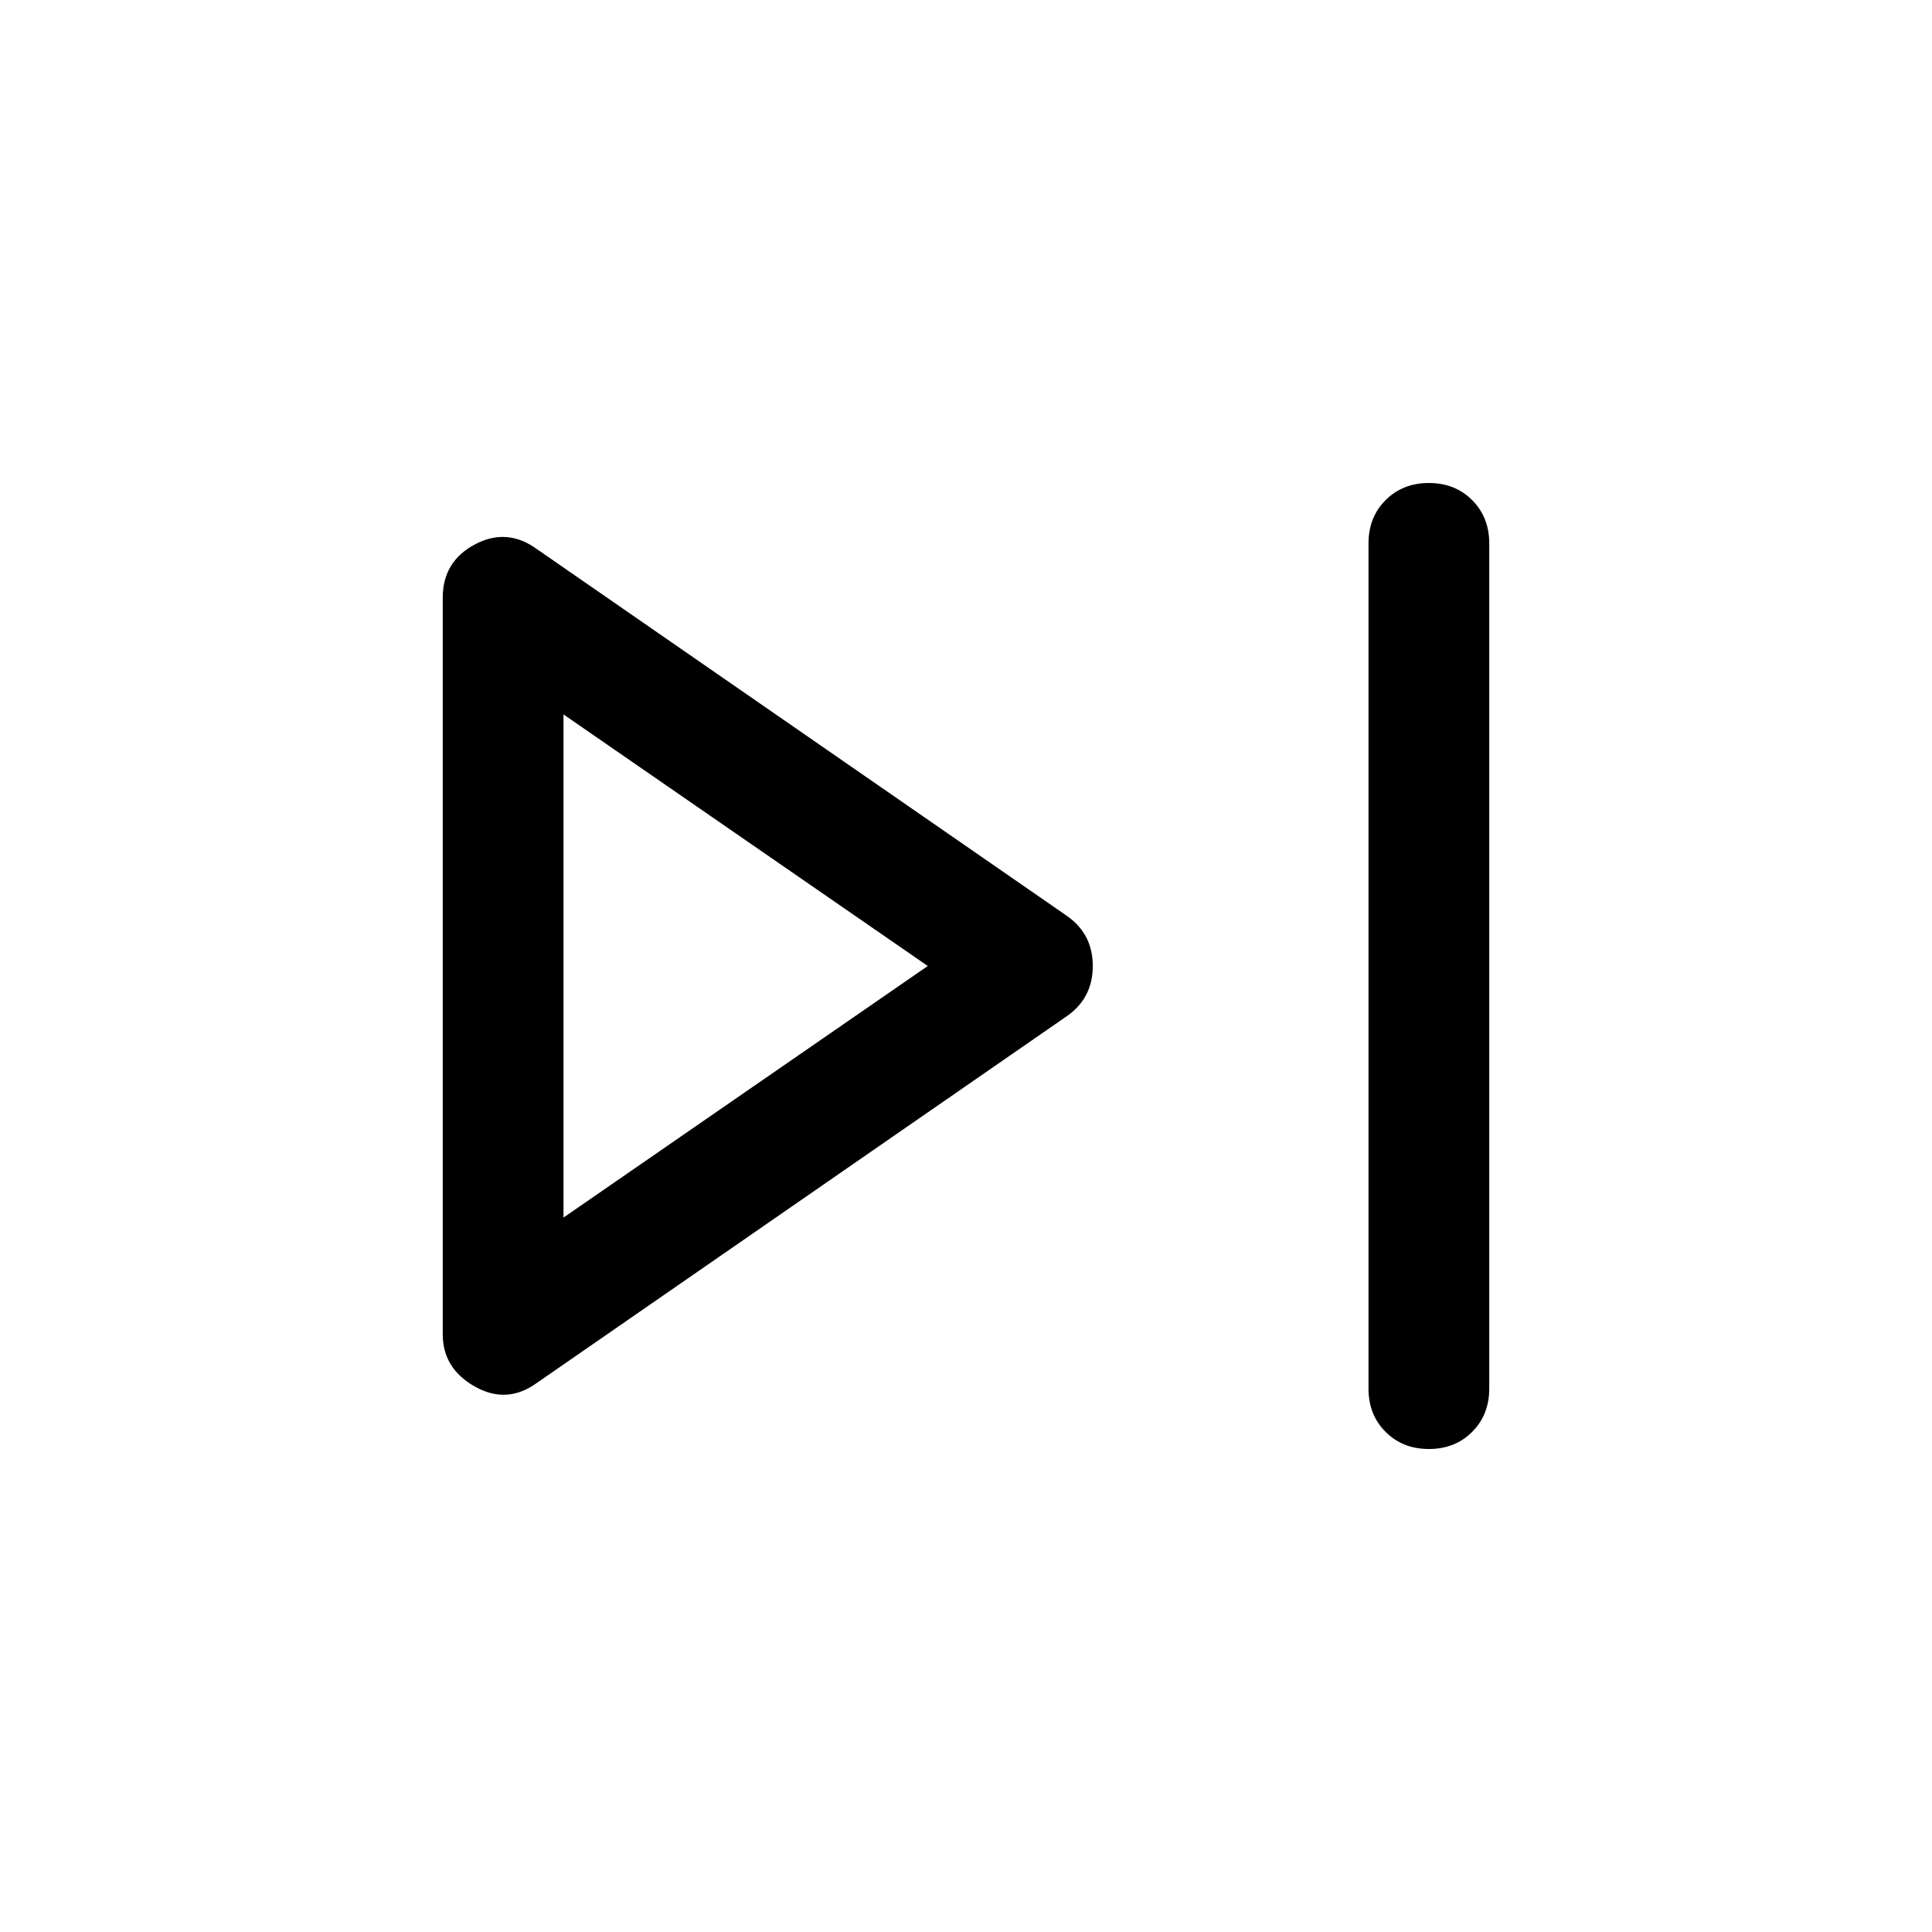 <svg xmlns="http://www.w3.org/2000/svg" width="48" height="48"><path d="M35.5 36q-.65 0-1.075-.425Q34 35.15 34 34.5v-21q0-.65.425-1.075Q34.85 12 35.5 12q.65 0 1.075.425Q37 12.85 37 13.5v21q0 .65-.425 1.075Q36.15 36 35.5 36zm-22.15-1.65q-.75.55-1.55.1-.8-.45-.8-1.3v-18.3q0-.9.8-1.325.8-.425 1.55.125l13.15 9.1q.65.45.65 1.25t-.65 1.25zM14 24zm0 6.25L23.05 24 14 17.75z"/></svg>